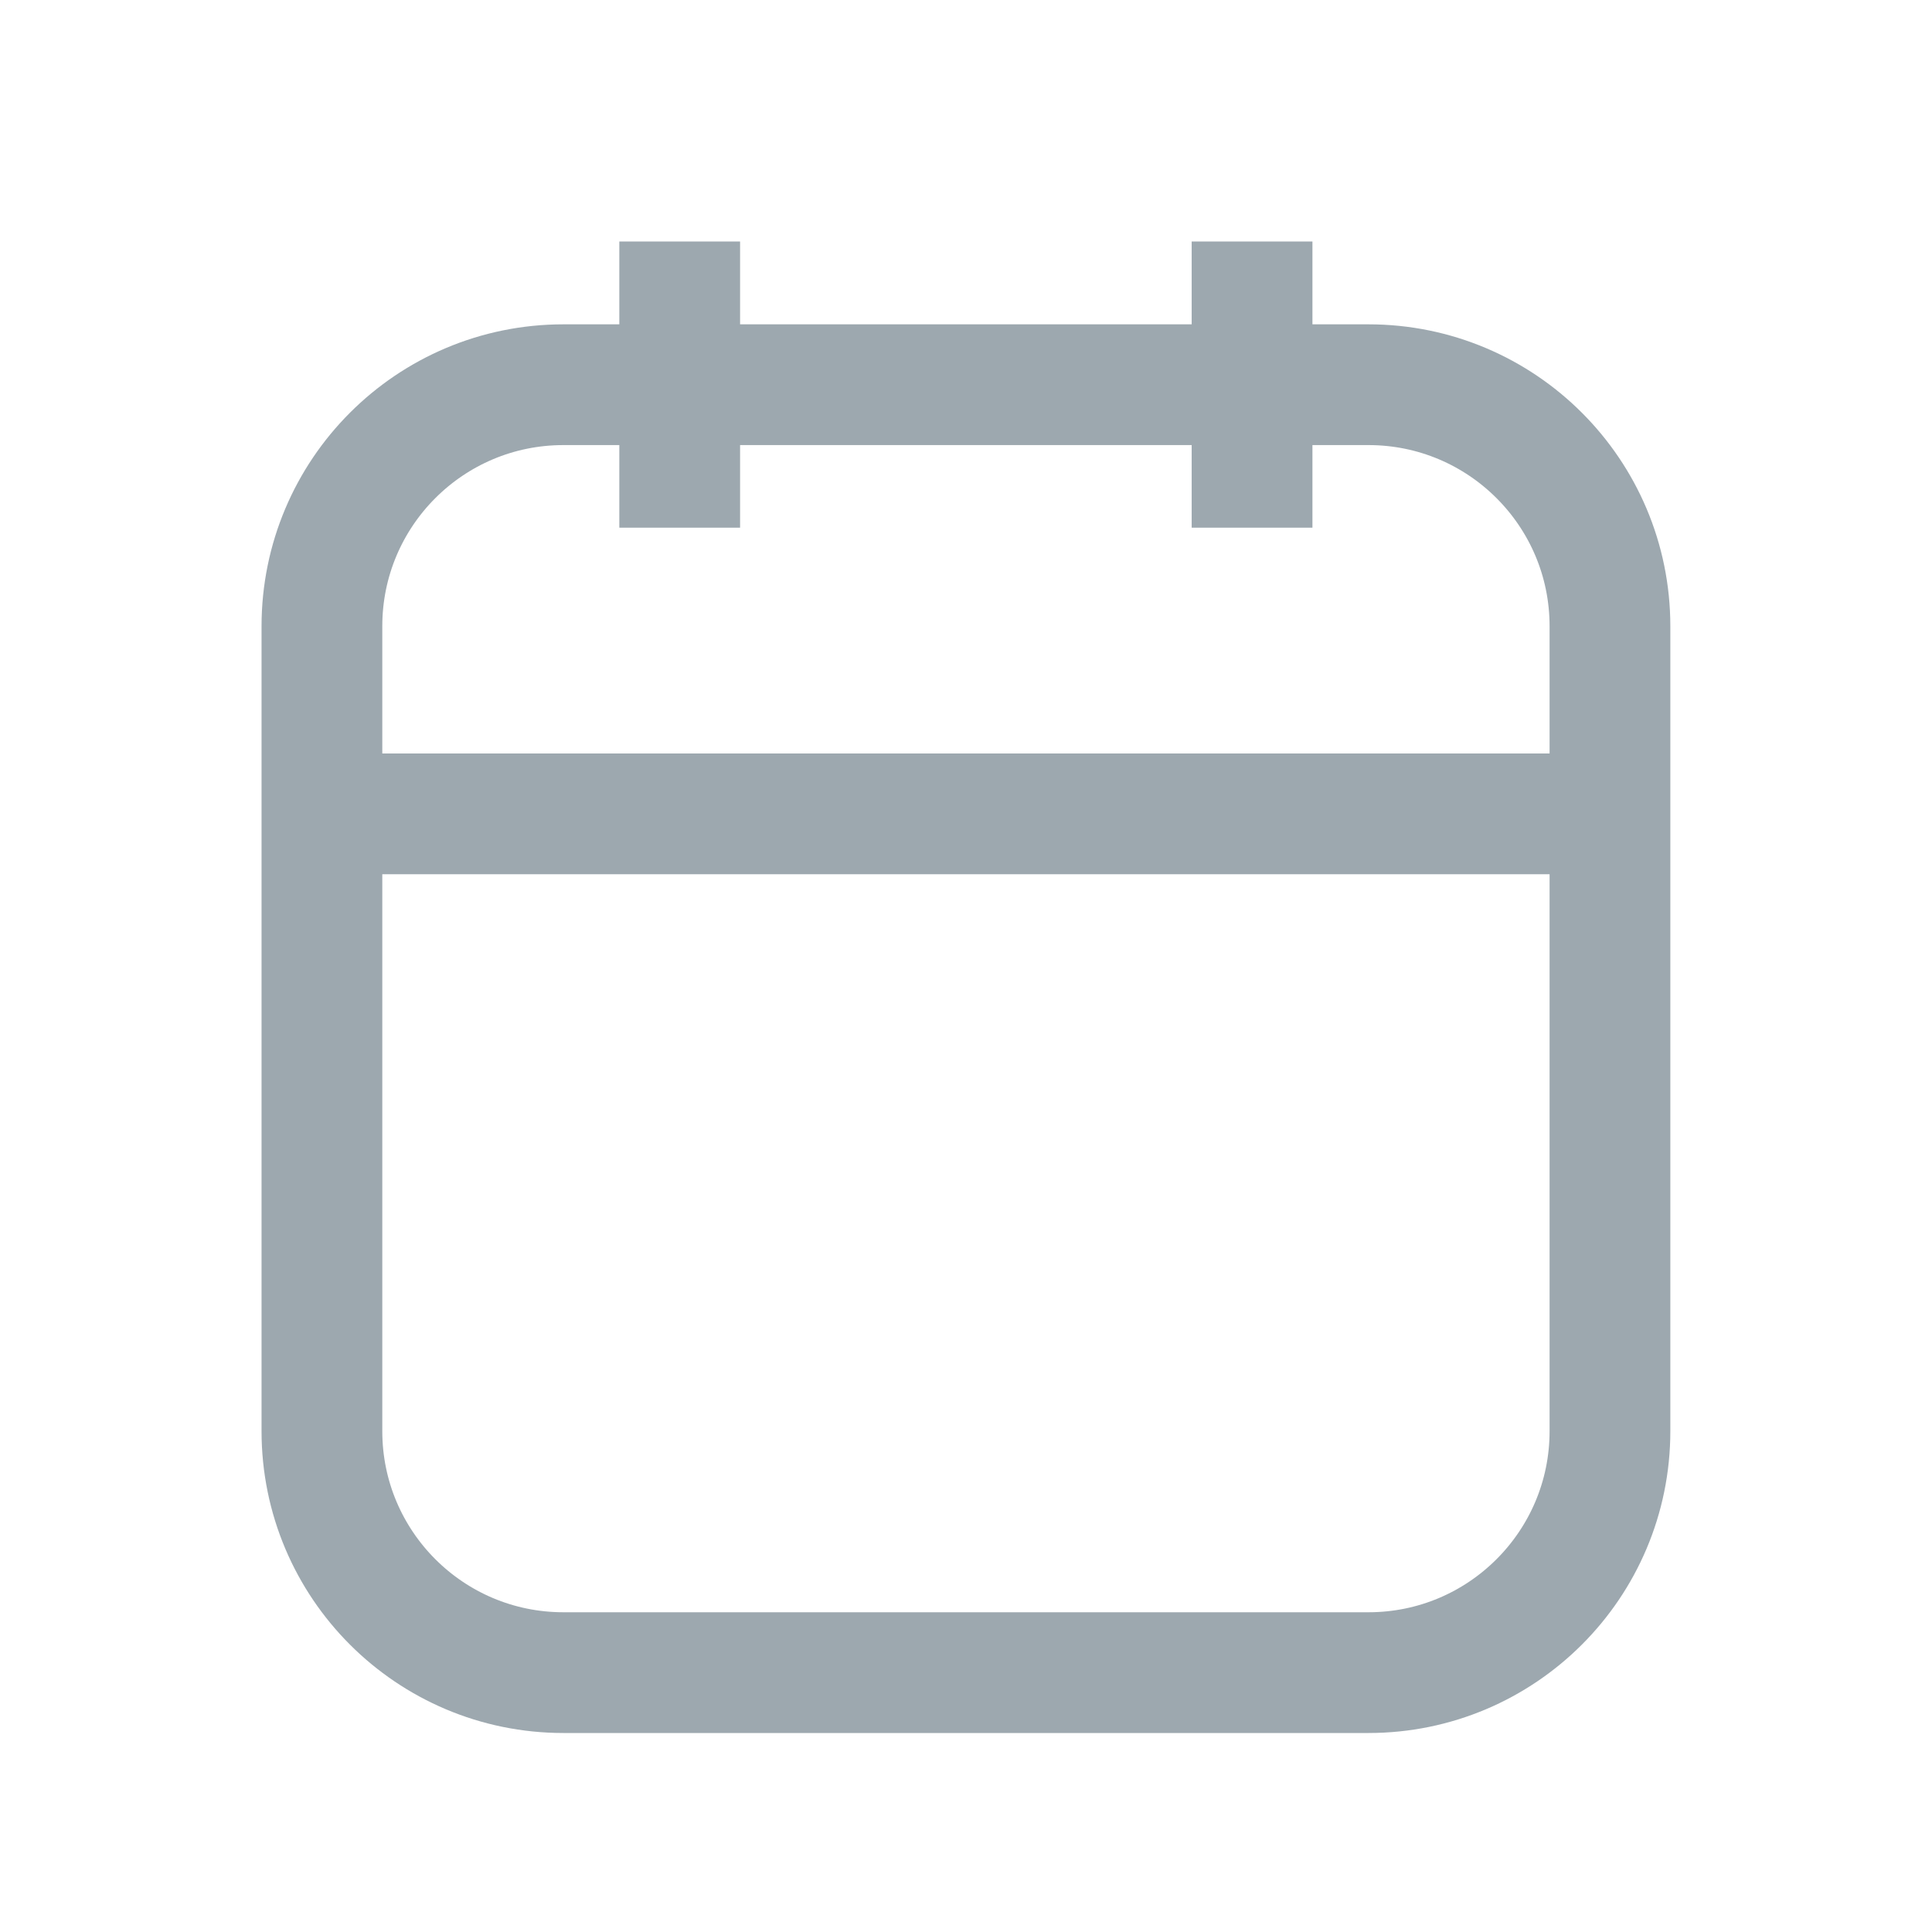 <svg width="16" height="16" viewBox="0 0 16 16" fill="none" xmlns="http://www.w3.org/2000/svg">
    <path fill-rule="evenodd" clip-rule="evenodd" d="M2.666 5.186C2.666 4.081 3.561 3.186 4.666 3.186H11.333C12.437 3.186 13.333 4.081 13.333 5.186V11.852C13.333 12.957 12.437 13.852 11.333 13.852H4.666C3.561 13.852 2.666 12.957 2.666 11.852V5.186Z" stroke="#9DA8AF"/>
    <path d="M10.369 2V4.37" stroke="#9DA8AF"/>
    <path d="M5.629 2V4.37" stroke="#9DA8AF"/>
    <path d="M2.666 6.74H13.333" stroke="#9DA8AF"/>
</svg>